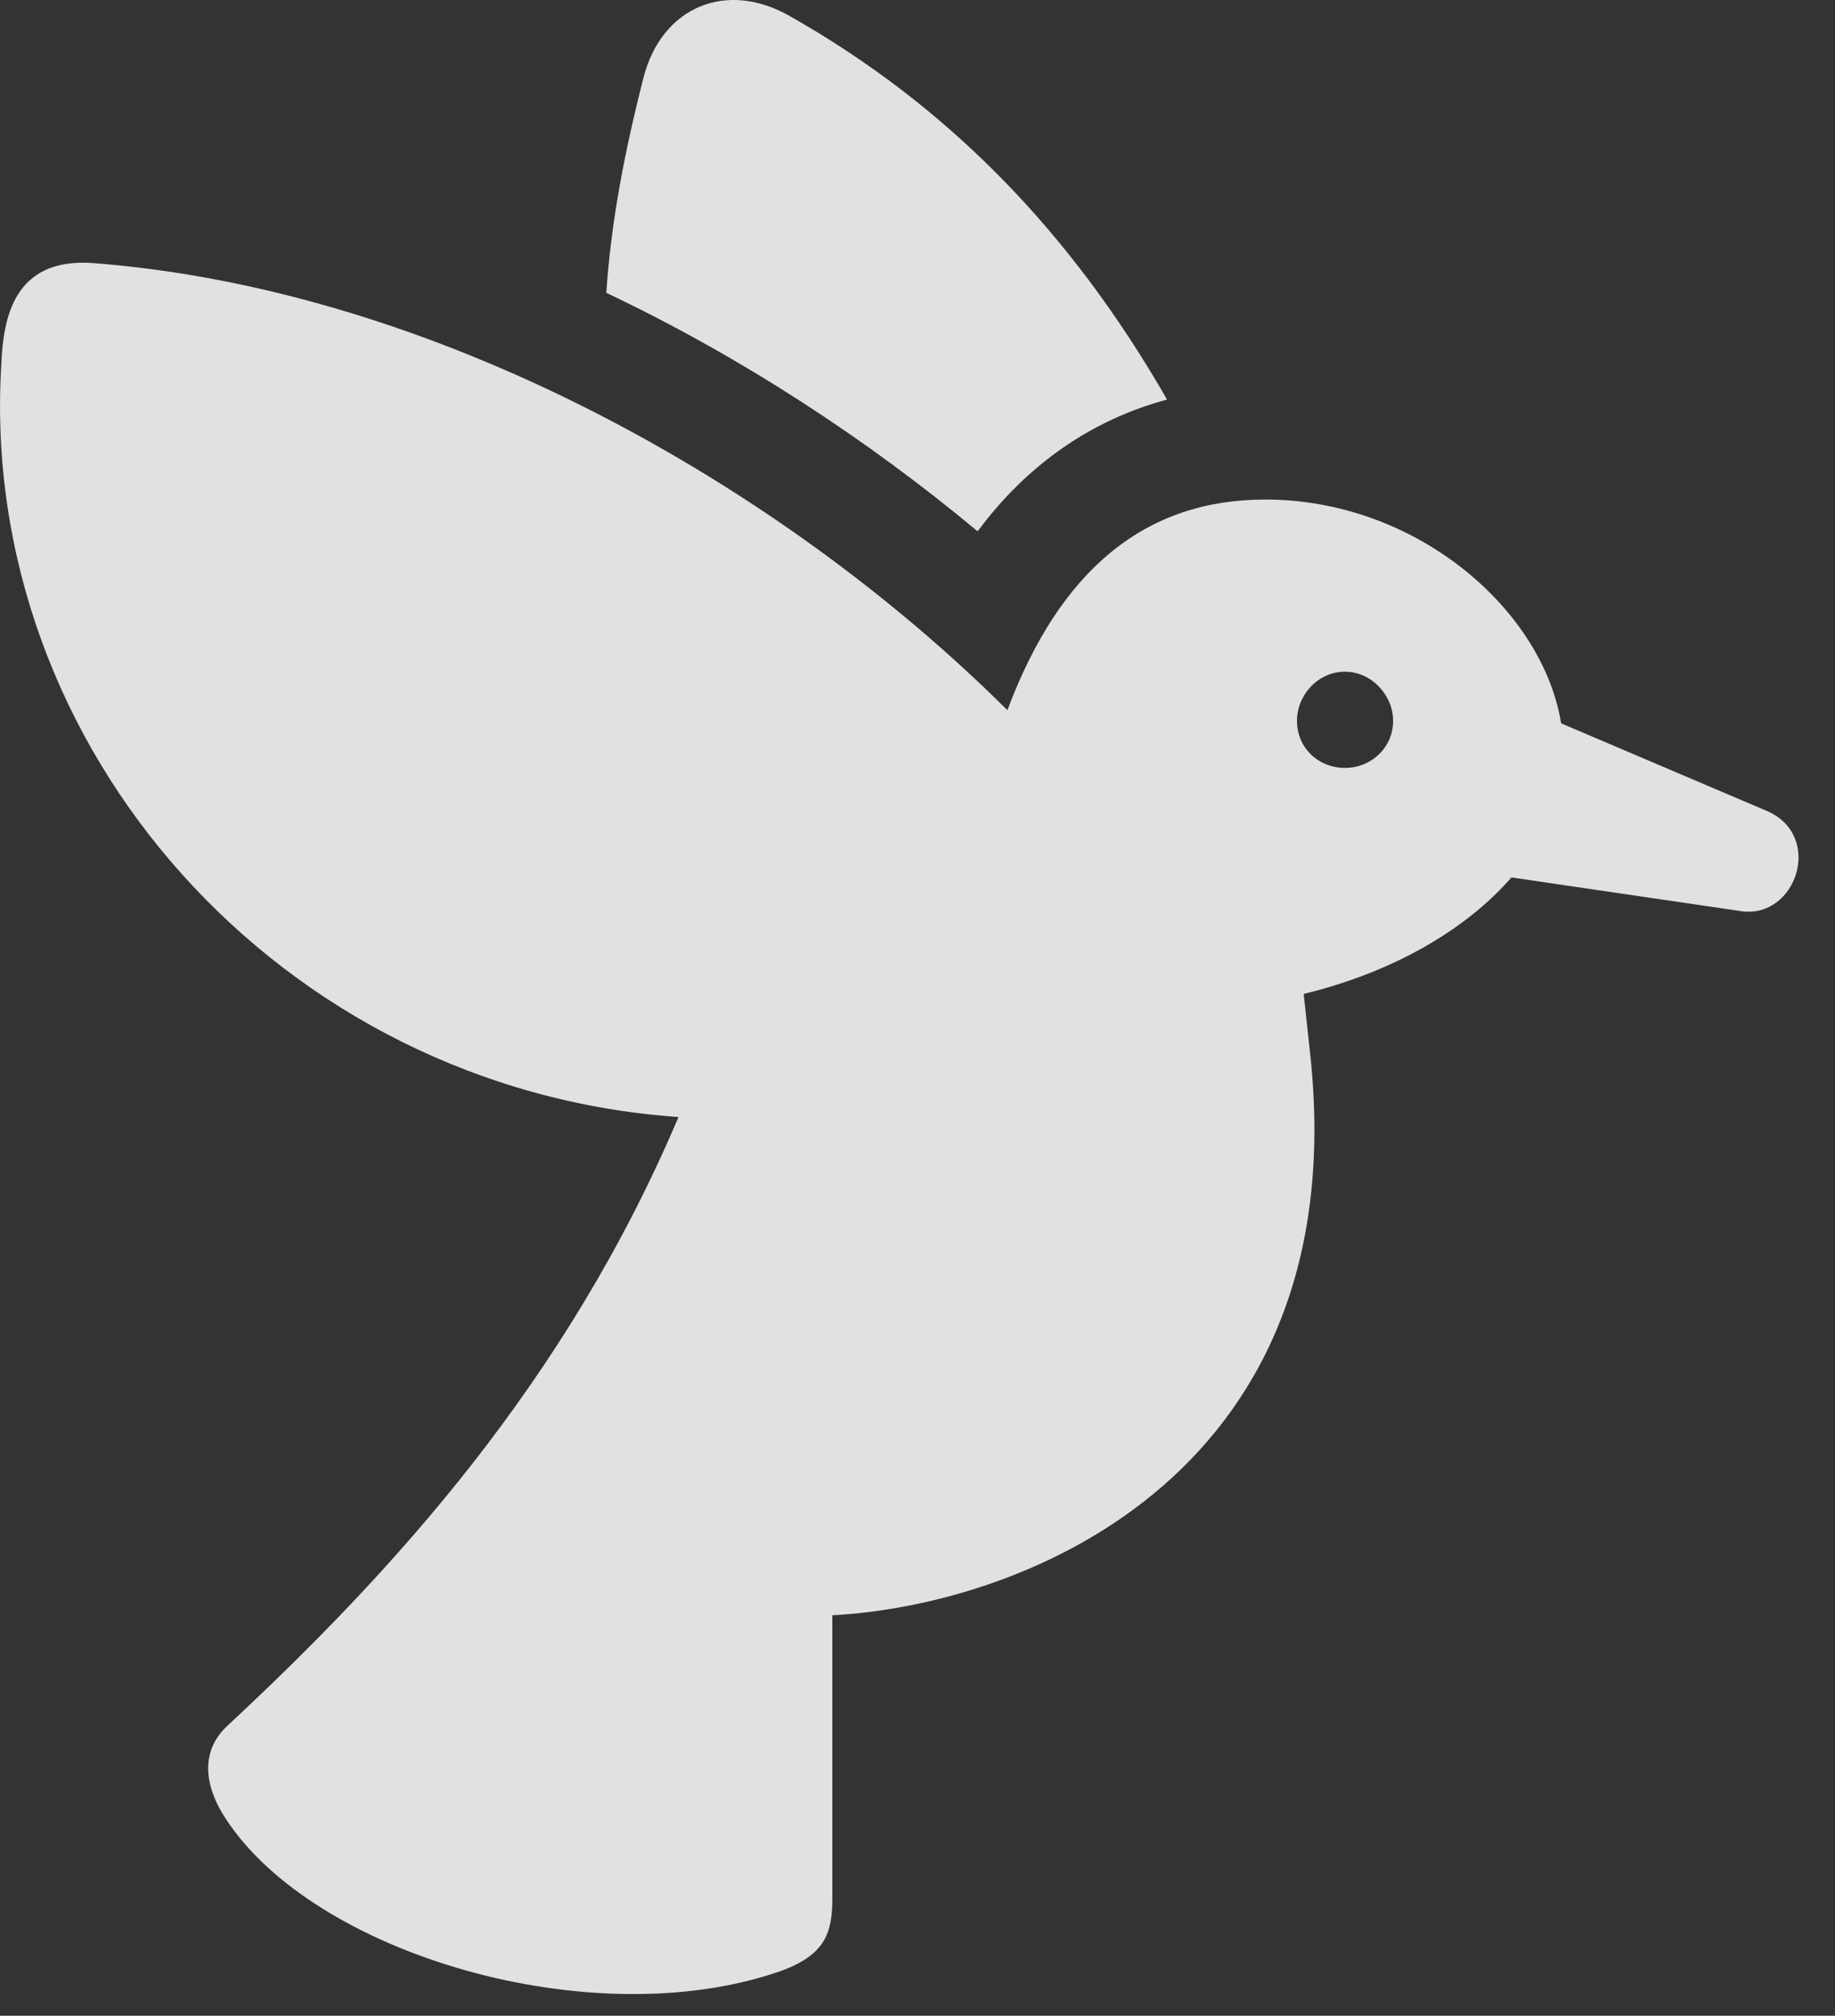 <?xml version="1.0" encoding="UTF-8"?>
<!--Generator: Apple Native CoreSVG 326-->
<!DOCTYPE svg
PUBLIC "-//W3C//DTD SVG 1.1//EN"
       "http://www.w3.org/Graphics/SVG/1.1/DTD/svg11.dtd">
<svg version="1.1" xmlns="http://www.w3.org/2000/svg" xmlns:xlink="http://www.w3.org/1999/xlink" viewBox="0 0 18.629 20.467">
 <rect x="0" y="0" width="18.629" height="20.467" fill="#333333" stroke="none"/>
 <g>
  <rect height="20.467" opacity="0" width="18.629" x="0" y="0"/>
  <path d="M12.845 5.072C11.634 5.072 10.764 5.776 10.227 7.211C7.913 4.906 4.407 2.934 0.931 2.67C0.14 2.621 0.032 3.227 0.013 3.705C-0.222 7.602 2.854 11.059 6.888 11.342C5.745 14.037 3.987 15.961 2.307 17.524C2.005 17.807 2.102 18.178 2.288 18.461C3.186 19.848 6.018 20.678 7.923 20.014C8.382 19.848 8.45 19.623 8.45 19.272L8.45 16.401C10.442 16.293 13.792 14.926 13.294 10.639L13.235 10.092C14.807 9.711 15.872 8.695 15.872 7.631C15.872 6.381 14.505 5.072 12.845 5.072ZM13.655 7.797C13.382 7.797 13.167 7.592 13.167 7.319C13.167 7.055 13.382 6.82 13.655 6.82C13.919 6.82 14.143 7.055 14.143 7.319C14.143 7.592 13.919 7.797 13.655 7.797ZM14.69 8.813L17.679 9.252C18.235 9.33 18.518 8.49 17.942 8.236L15.237 7.084ZM11.848 4.057C10.862 2.338 9.612 1.069 8.03 0.17C7.376-0.211 6.722 0.072 6.536 0.776C6.341 1.537 6.204 2.25 6.155 2.973C7.532 3.627 8.811 4.467 9.925 5.395C10.432 4.711 11.087 4.262 11.848 4.057Z" fill="white" fill-opacity="0.85"/>
 </g>
</svg>
